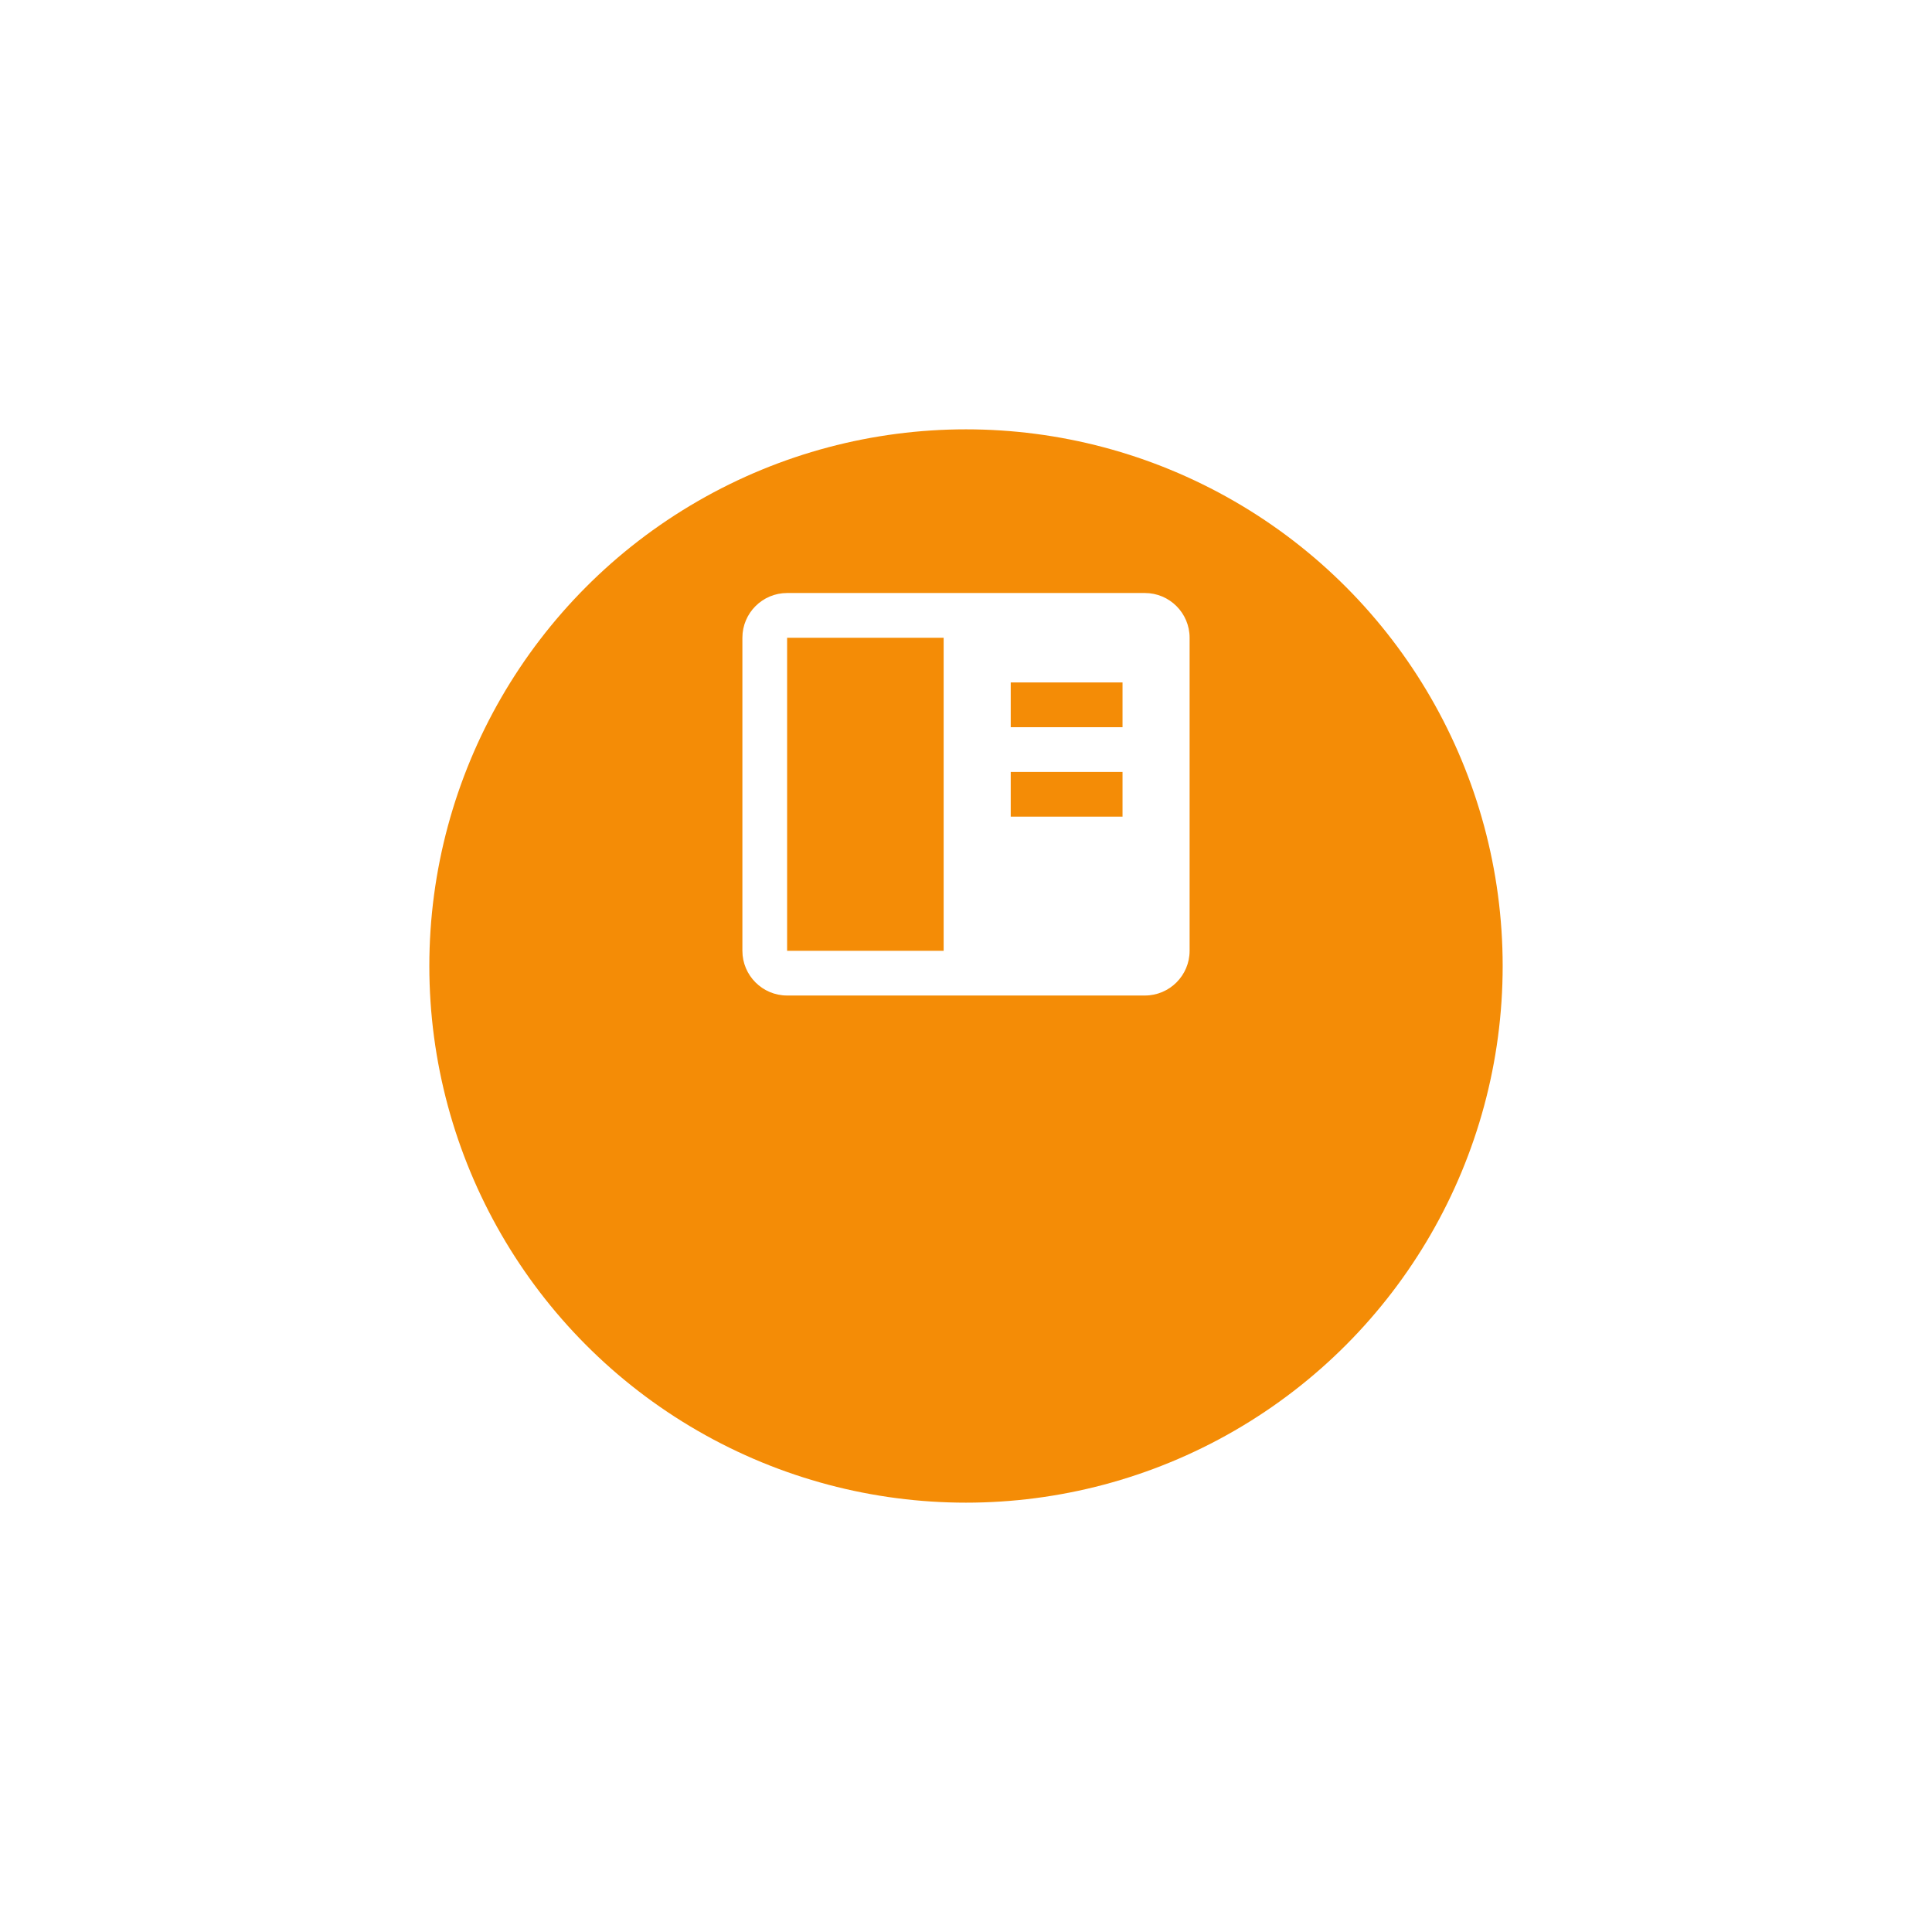 <svg width="180" height="180" viewBox="0 0 180 180" fill="none" xmlns="http://www.w3.org/2000/svg">
<g filter="url(#filter0_d_142_3)">
<circle cx="90" cy="74" r="50" fill="#F48C06"/>
</g>
<path d="M106.667 55.25H73.333C71.035 55.25 69.167 57.119 69.167 59.417V88.583C69.167 90.881 71.035 92.75 73.333 92.75H106.667C108.965 92.75 110.833 90.881 110.833 88.583V59.417C110.833 57.119 108.965 55.25 106.667 55.25ZM104.583 63.583V67.75H94.167V63.583H104.583ZM94.167 71.917H104.583V76.083H94.167V71.917ZM73.333 88.583V59.417H87.917V88.583H73.333Z" fill="white"/>
<defs>
<filter id="filter0_d_142_3" x="0" y="0" width="180" height="180" filterUnits="userSpaceOnUse" color-interpolation-filters="sRGB">
<feFlood flood-opacity="0" result="BackgroundImageFix"/>
<feColorMatrix in="SourceAlpha" type="matrix" values="0 0 0 0 0 0 0 0 0 0 0 0 0 0 0 0 0 0 127 0" result="hardAlpha"/>
<feOffset dy="16"/>
<feGaussianBlur stdDeviation="20"/>
<feColorMatrix type="matrix" values="0 0 0 0 0.146 0 0 0 0 0.172 0 0 0 0 0.442 0 0 0 0.1 0"/>
<feBlend mode="normal" in2="BackgroundImageFix" result="effect1_dropShadow_142_3"/>
<feBlend mode="normal" in="SourceGraphic" in2="effect1_dropShadow_142_3" result="shape"/>
</filter>
</defs>
</svg>
